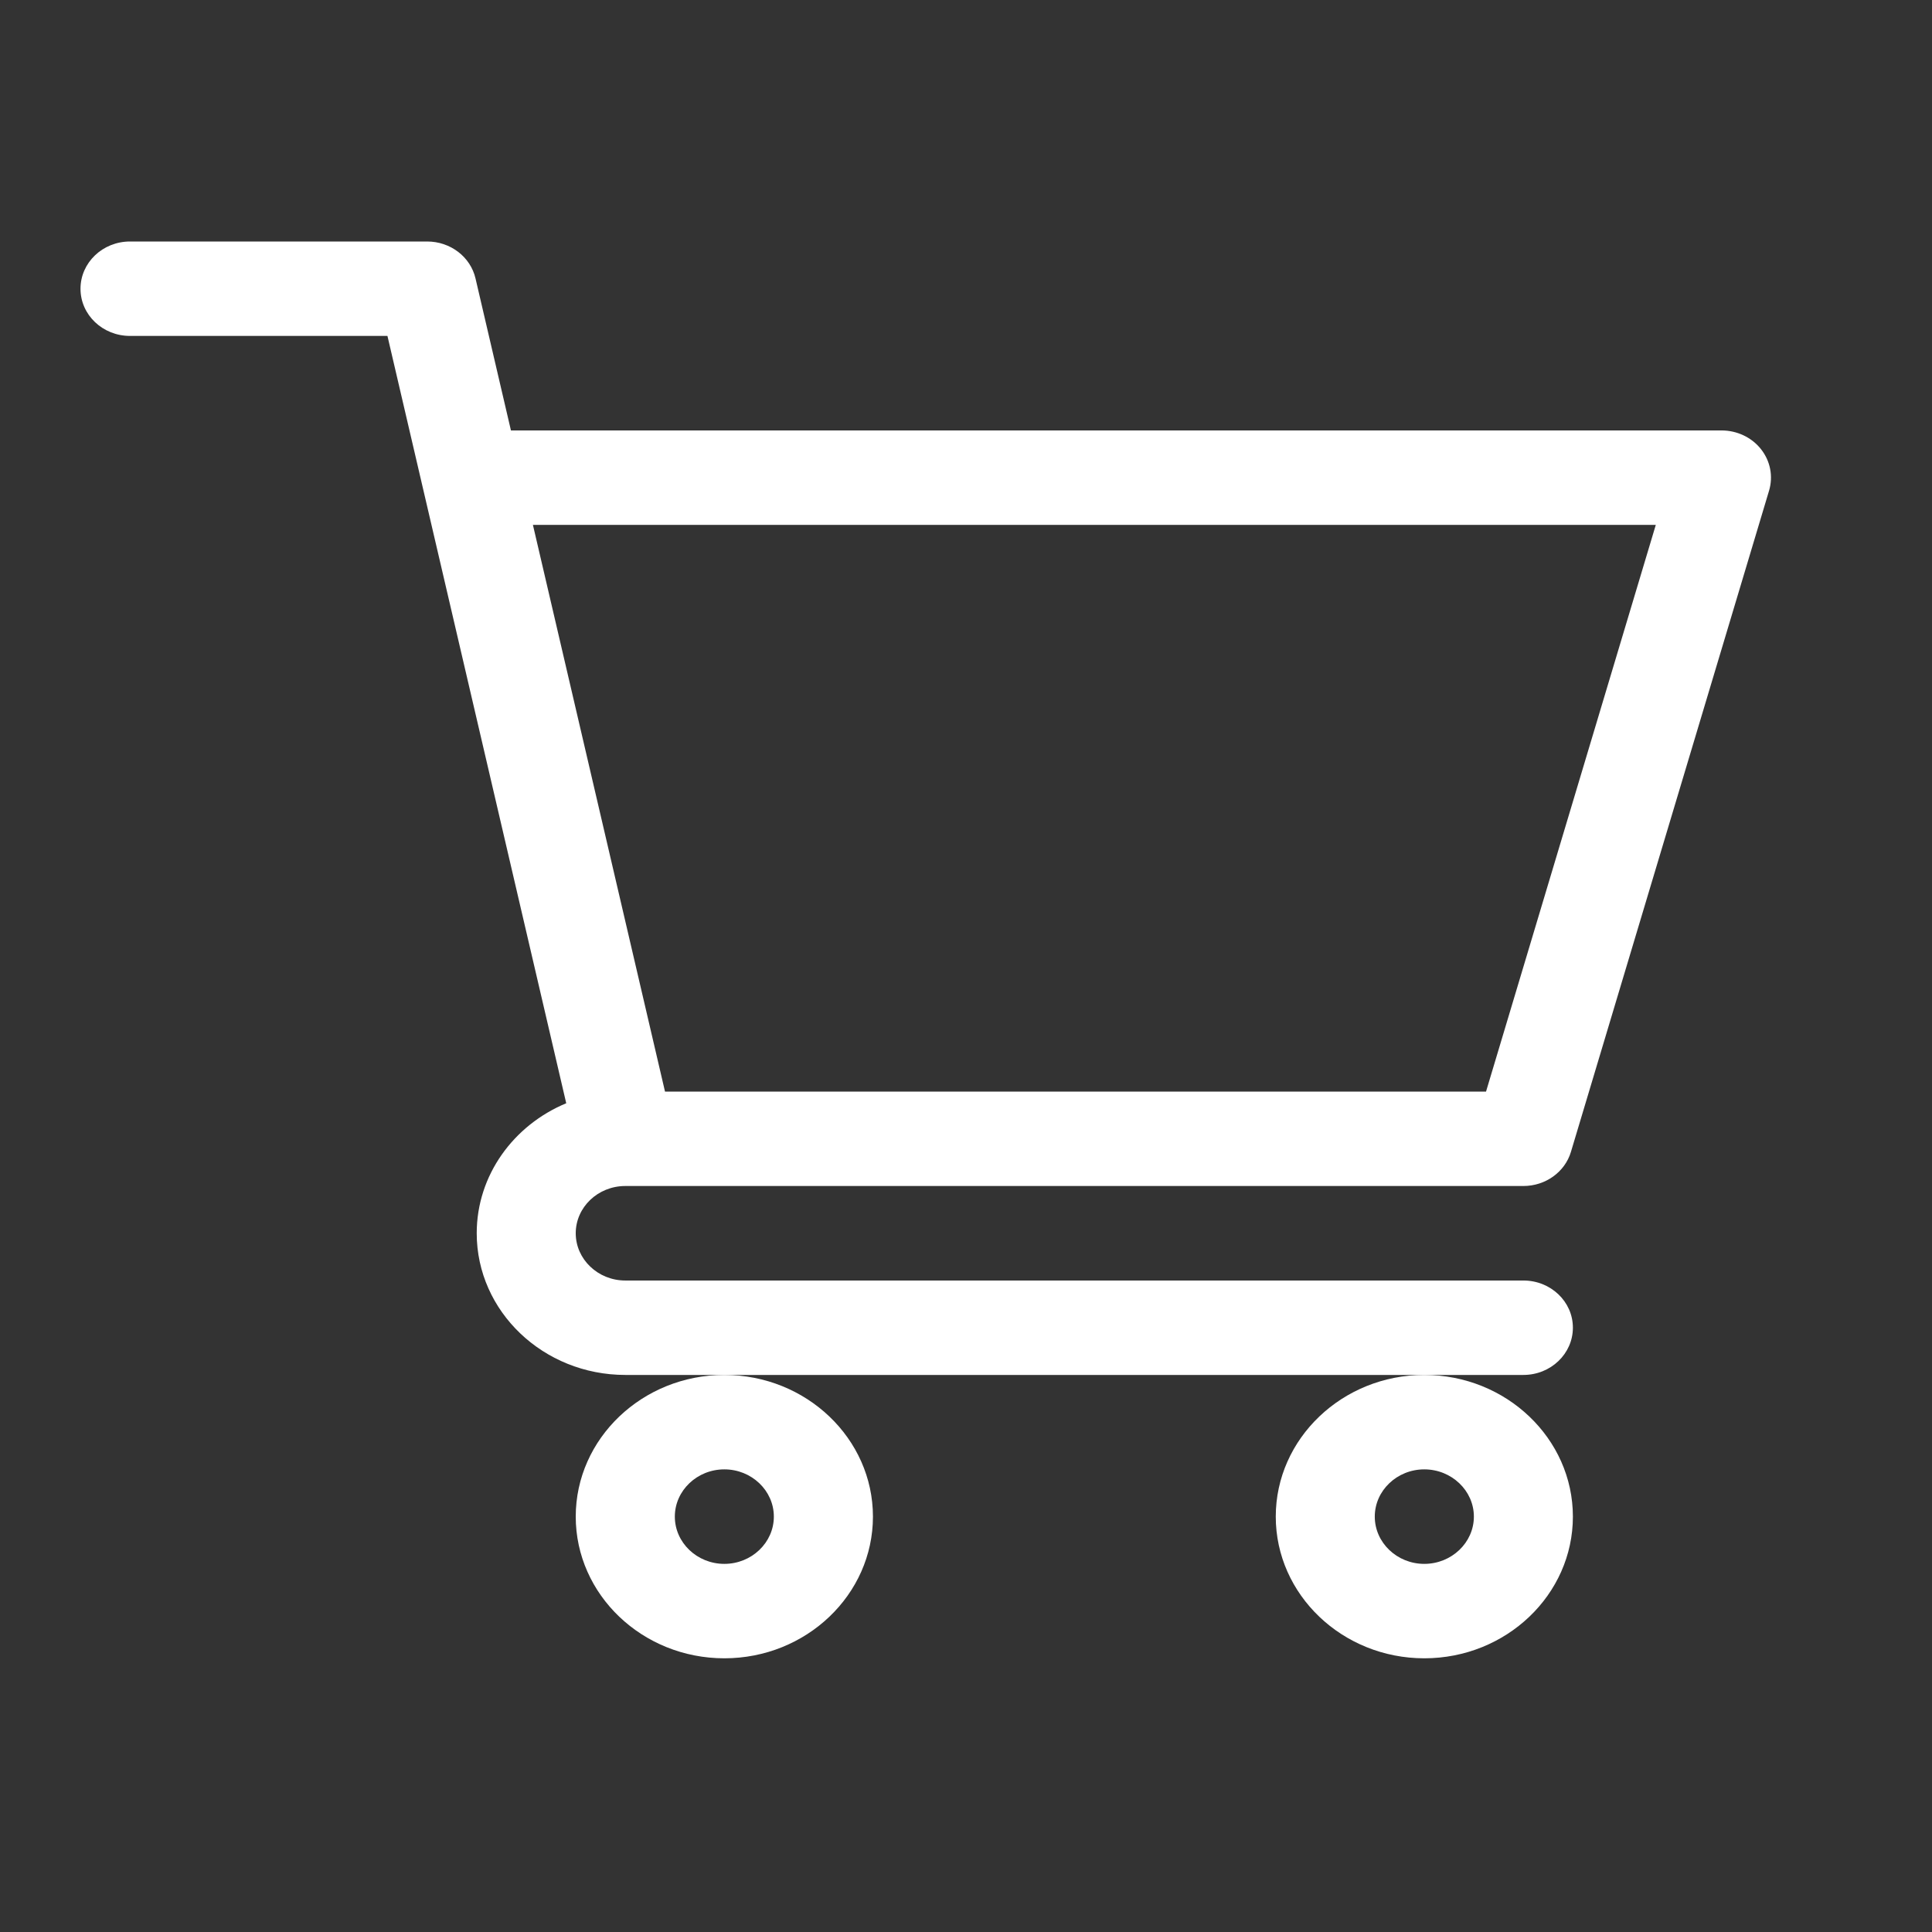<svg width="24" height="24" viewBox="0 0 24 24" fill="none" xmlns="http://www.w3.org/2000/svg">
<rect x="0" y="0" width="24" height="24" fill="#333333" stroke="none"/>
<path d="M7.766 14.733H7.767C7.768 14.733 7.769 14.733 7.769 14.733H18.924C19.198 14.733 19.44 14.56 19.515 14.308L21.976 6.095C22.029 5.917 21.992 5.727 21.876 5.58C21.76 5.433 21.578 5.347 21.385 5.347H6.347L5.907 3.459C5.845 3.191 5.595 3 5.307 3H1.615C1.275 3 1 3.263 1 3.587C1 3.911 1.275 4.173 1.615 4.173H4.813C4.891 4.508 6.918 13.205 7.034 13.705C6.381 13.976 5.922 14.598 5.922 15.32C5.922 16.291 6.75 17.08 7.768 17.08H18.924C19.264 17.08 19.539 16.817 19.539 16.493C19.539 16.169 19.264 15.907 18.924 15.907H7.768C7.428 15.907 7.152 15.643 7.152 15.32C7.152 14.997 7.427 14.734 7.766 14.733ZM20.569 6.52L18.46 13.56H8.261L6.62 6.52H20.569Z" fill="white"/>
<path d="M7.152 18.84C7.152 19.81 7.98 20.6 8.998 20.6C10.016 20.6 10.844 19.81 10.844 18.84C10.844 17.87 10.016 17.08 8.998 17.08C7.98 17.08 7.152 17.87 7.152 18.84ZM8.998 18.253C9.337 18.253 9.613 18.517 9.613 18.84C9.613 19.163 9.337 19.427 8.998 19.427C8.659 19.427 8.383 19.163 8.383 18.84C8.383 18.517 8.659 18.253 8.998 18.253Z" fill="white"/>
<path d="M15.848 18.84C15.848 19.81 16.676 20.6 17.693 20.6C18.711 20.6 19.539 19.81 19.539 18.84C19.539 17.87 18.711 17.08 17.693 17.08C16.676 17.08 15.848 17.87 15.848 18.84ZM17.693 18.253C18.032 18.253 18.309 18.517 18.309 18.84C18.309 19.163 18.032 19.427 17.693 19.427C17.354 19.427 17.078 19.163 17.078 18.84C17.078 18.517 17.354 18.253 17.693 18.253Z" fill="white"/>
</svg>
